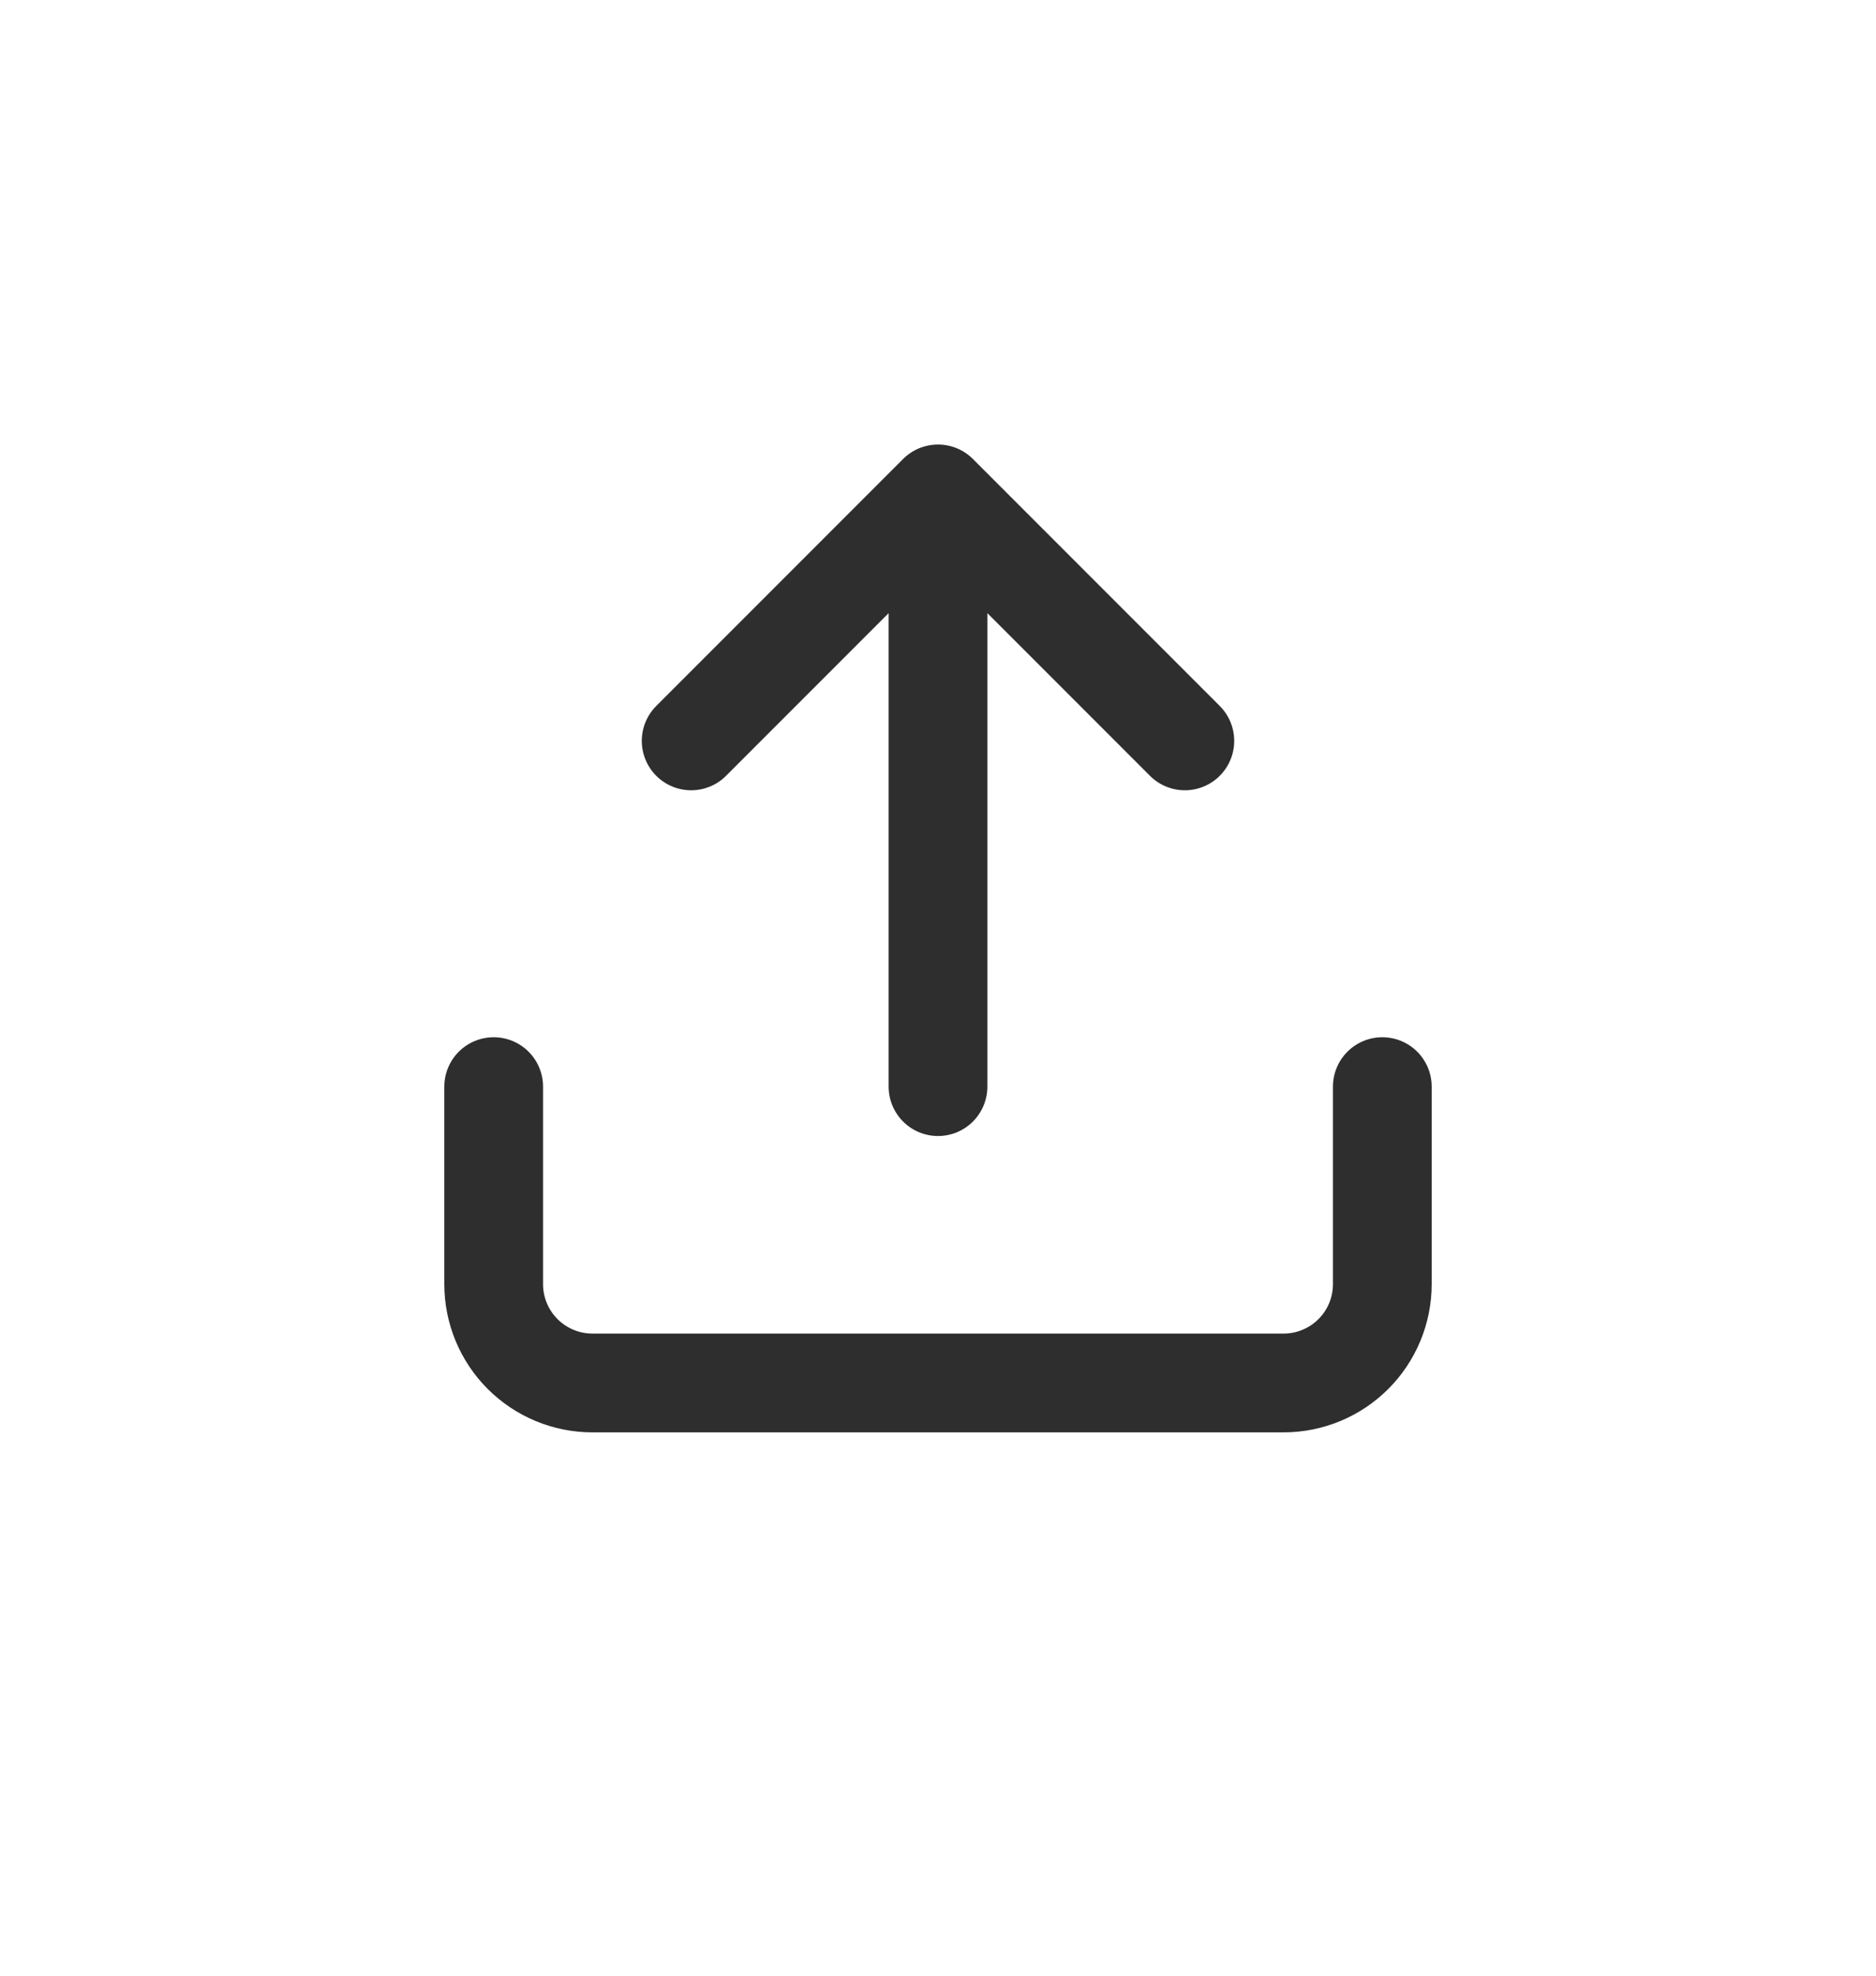 <svg width="38" height="40" viewBox="0 0 38 40" fill="none" xmlns="http://www.w3.org/2000/svg">
<path d="M28 22V26C28 26.53 27.789 27.039 27.414 27.414C27.039 27.789 26.53 28 26 28H12C11.47 28 10.961 27.789 10.586 27.414C10.211 27.039 10 26.53 10 26V22M24 15L19 10M19 10L14 15M19 10V22" stroke="#2E2E2E" stroke-width="2" stroke-linecap="round" stroke-linejoin="round"/>
</svg>
